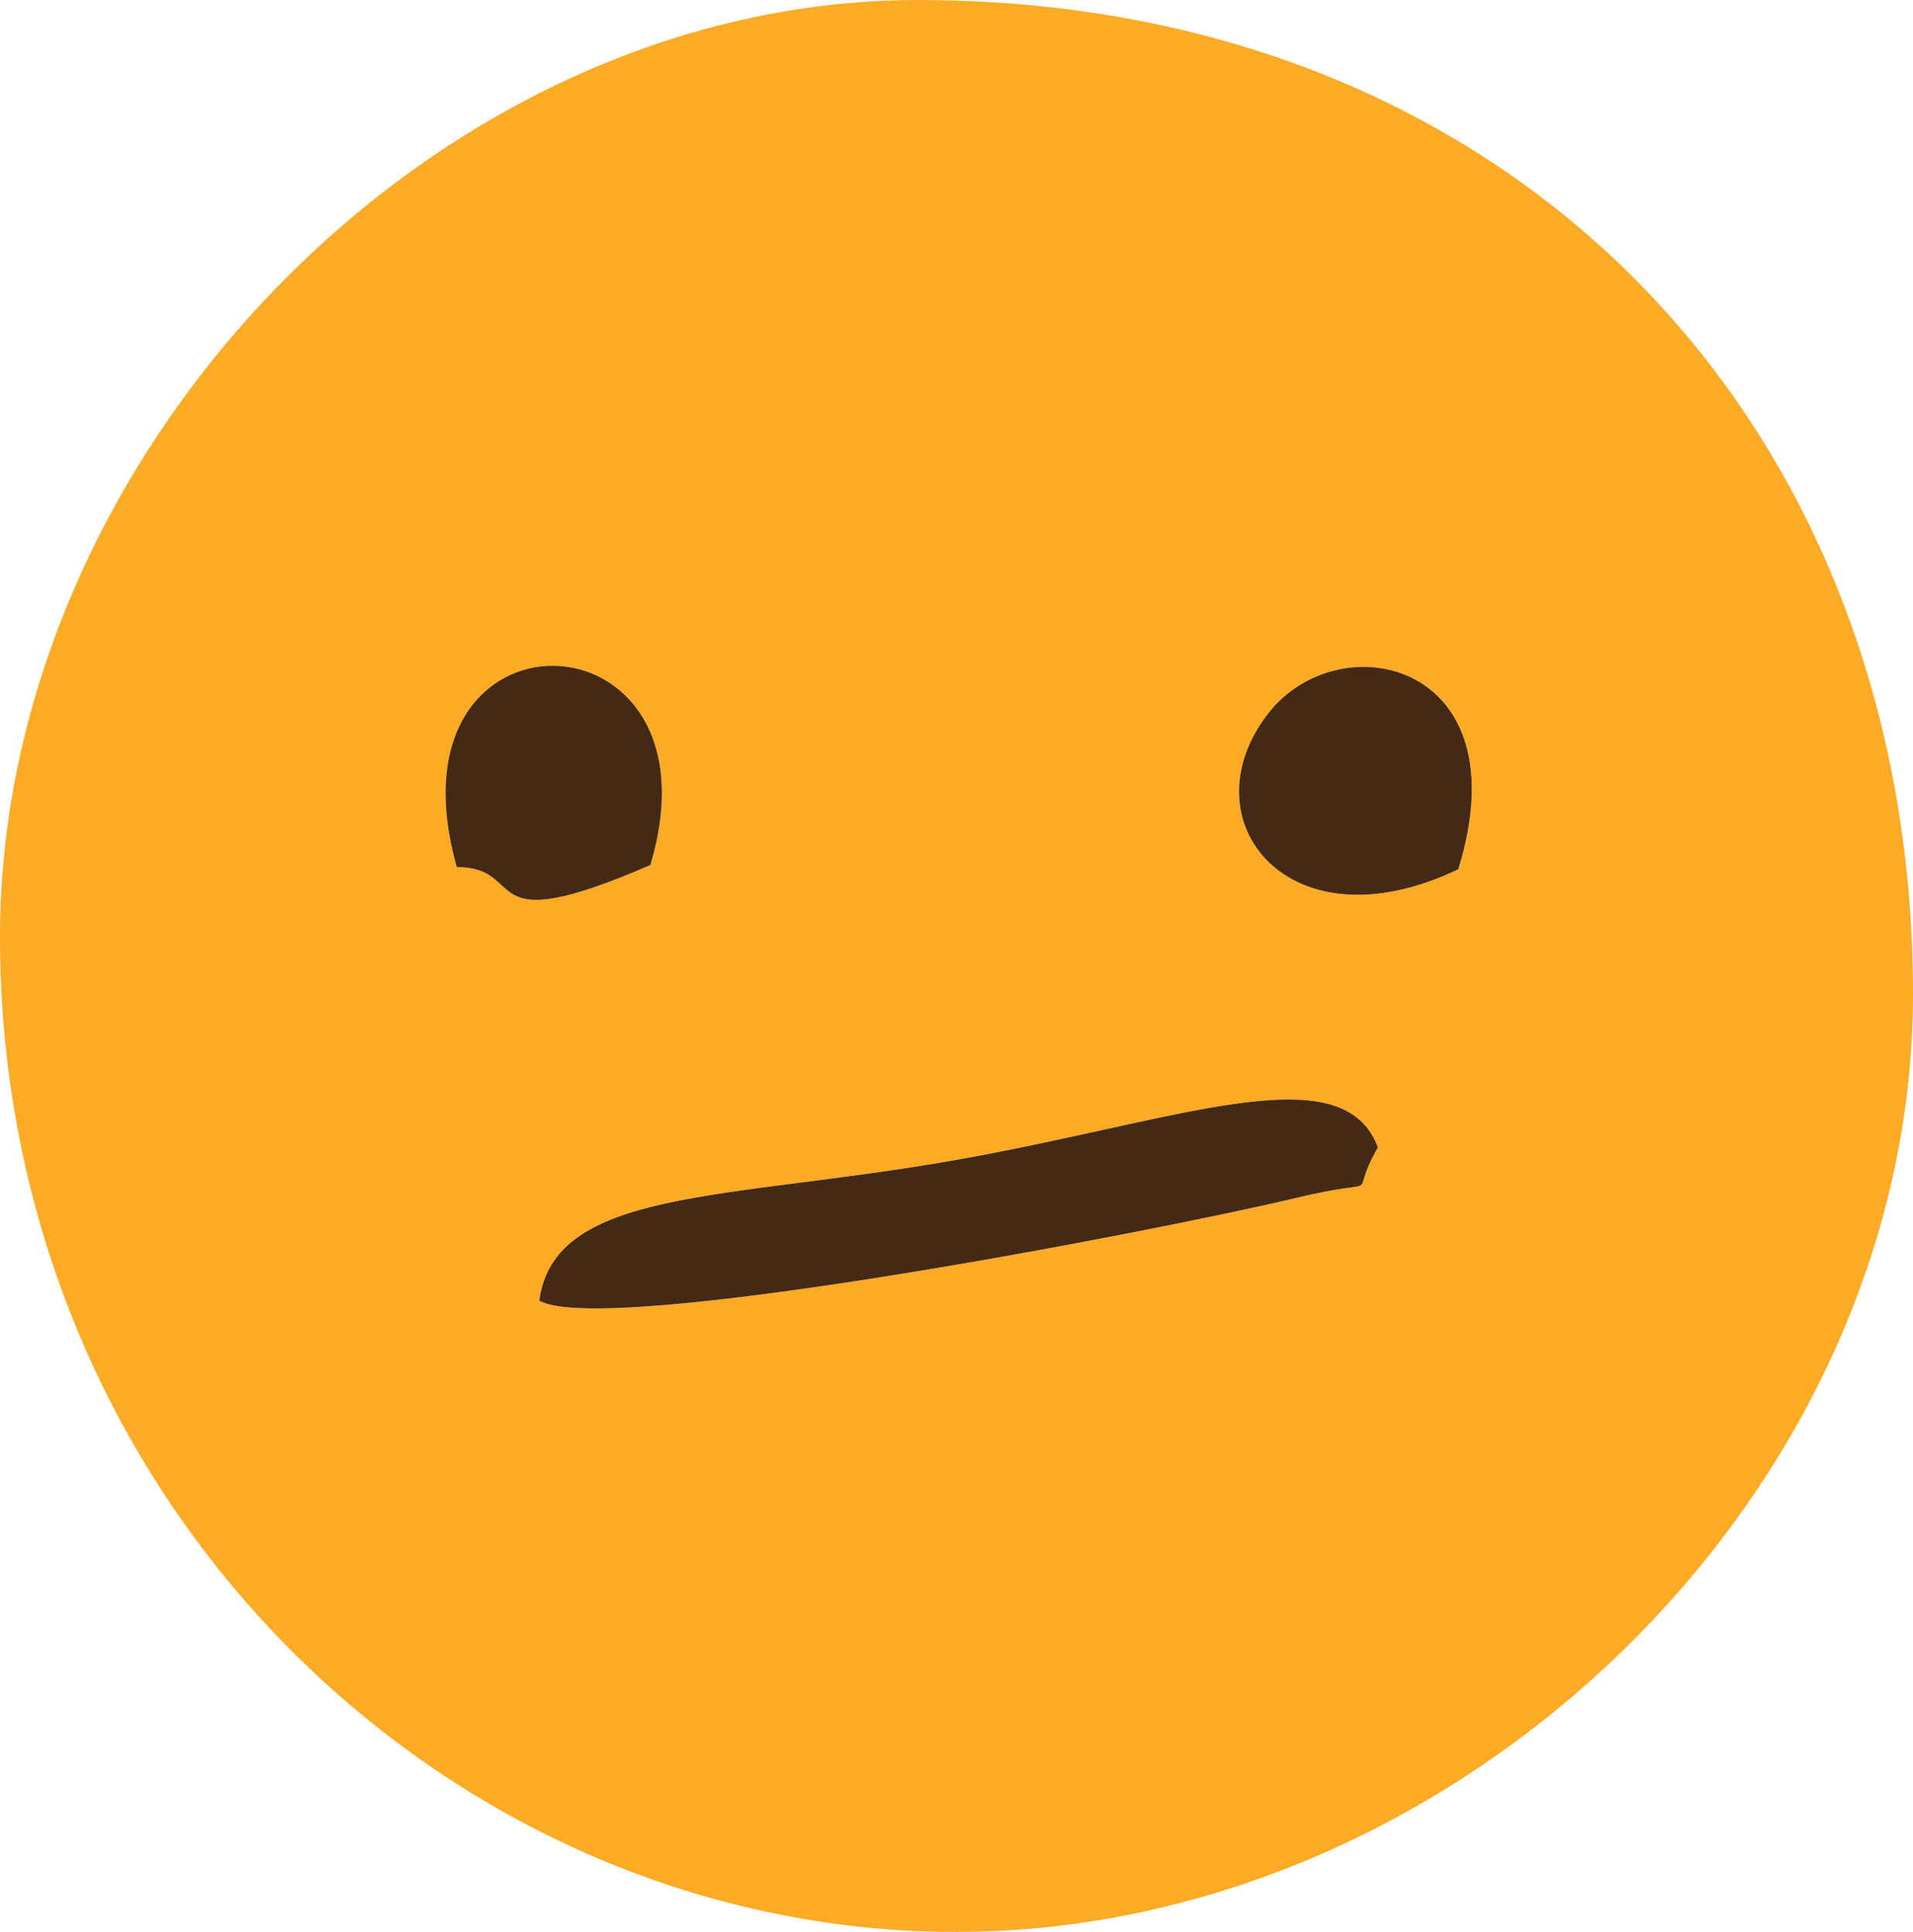 <?xml version="1.0" encoding="UTF-8"?>
<!DOCTYPE svg PUBLIC "-//W3C//DTD SVG 1.1//EN" "http://www.w3.org/Graphics/SVG/1.1/DTD/svg11.dtd">
<!-- Creator: CorelDRAW X8 -->
<svg xmlns="http://www.w3.org/2000/svg" xml:space="preserve" width="16.935mm" height="17.104mm" version="1.1" style="shape-rendering:geometricPrecision; text-rendering:geometricPrecision; image-rendering:optimizeQuality; fill-rule:evenodd; clip-rule:evenodd"
viewBox="0 0 1809 1827"
 xmlns:xlink="http://www.w3.org/1999/xlink">
 <defs>
  <style type="text/css">
   <![CDATA[
    .fil1 {fill:#442A15}
    .fil0 {fill:#FDAA24}
   ]]>
  </style>
 </defs>
 <g id="Camada_x0020_1">
  <g id="_2036737669392">
   <path class="fil0" d="M510 1230c14,-106 175,-95 388,-132 214,-37 371,-103 405,-13 -31,54 13,26 -78,48 -134,32 -654,132 -715,97zm869 -408c-160,77 -258,-46 -180,-147 67,-87 241,-50 180,147zm-947 -2c-73,-258 257,-249 183,-2 -168,73 -114,2 -183,2zm-432 66c0,538 426,941 904,941 475,0 905,-414 905,-887 0,-537 -375,-940 -941,-940 -458,0 -868,428 -868,886z"/>
   <path class="fil1" d="M510 1230c61,35 581,-65 715,-97 91,-22 47,6 78,-48 -34,-90 -191,-24 -405,13 -213,37 -374,26 -388,132z"/>
   <path class="fil1" d="M1379 822c61,-197 -113,-234 -180,-147 -78,101 20,224 180,147z"/>
   <path class="fil1" d="M432 820c69,0 15,71 183,-2 74,-247 -256,-256 -183,2z"/>
  </g>
 </g>
</svg>
